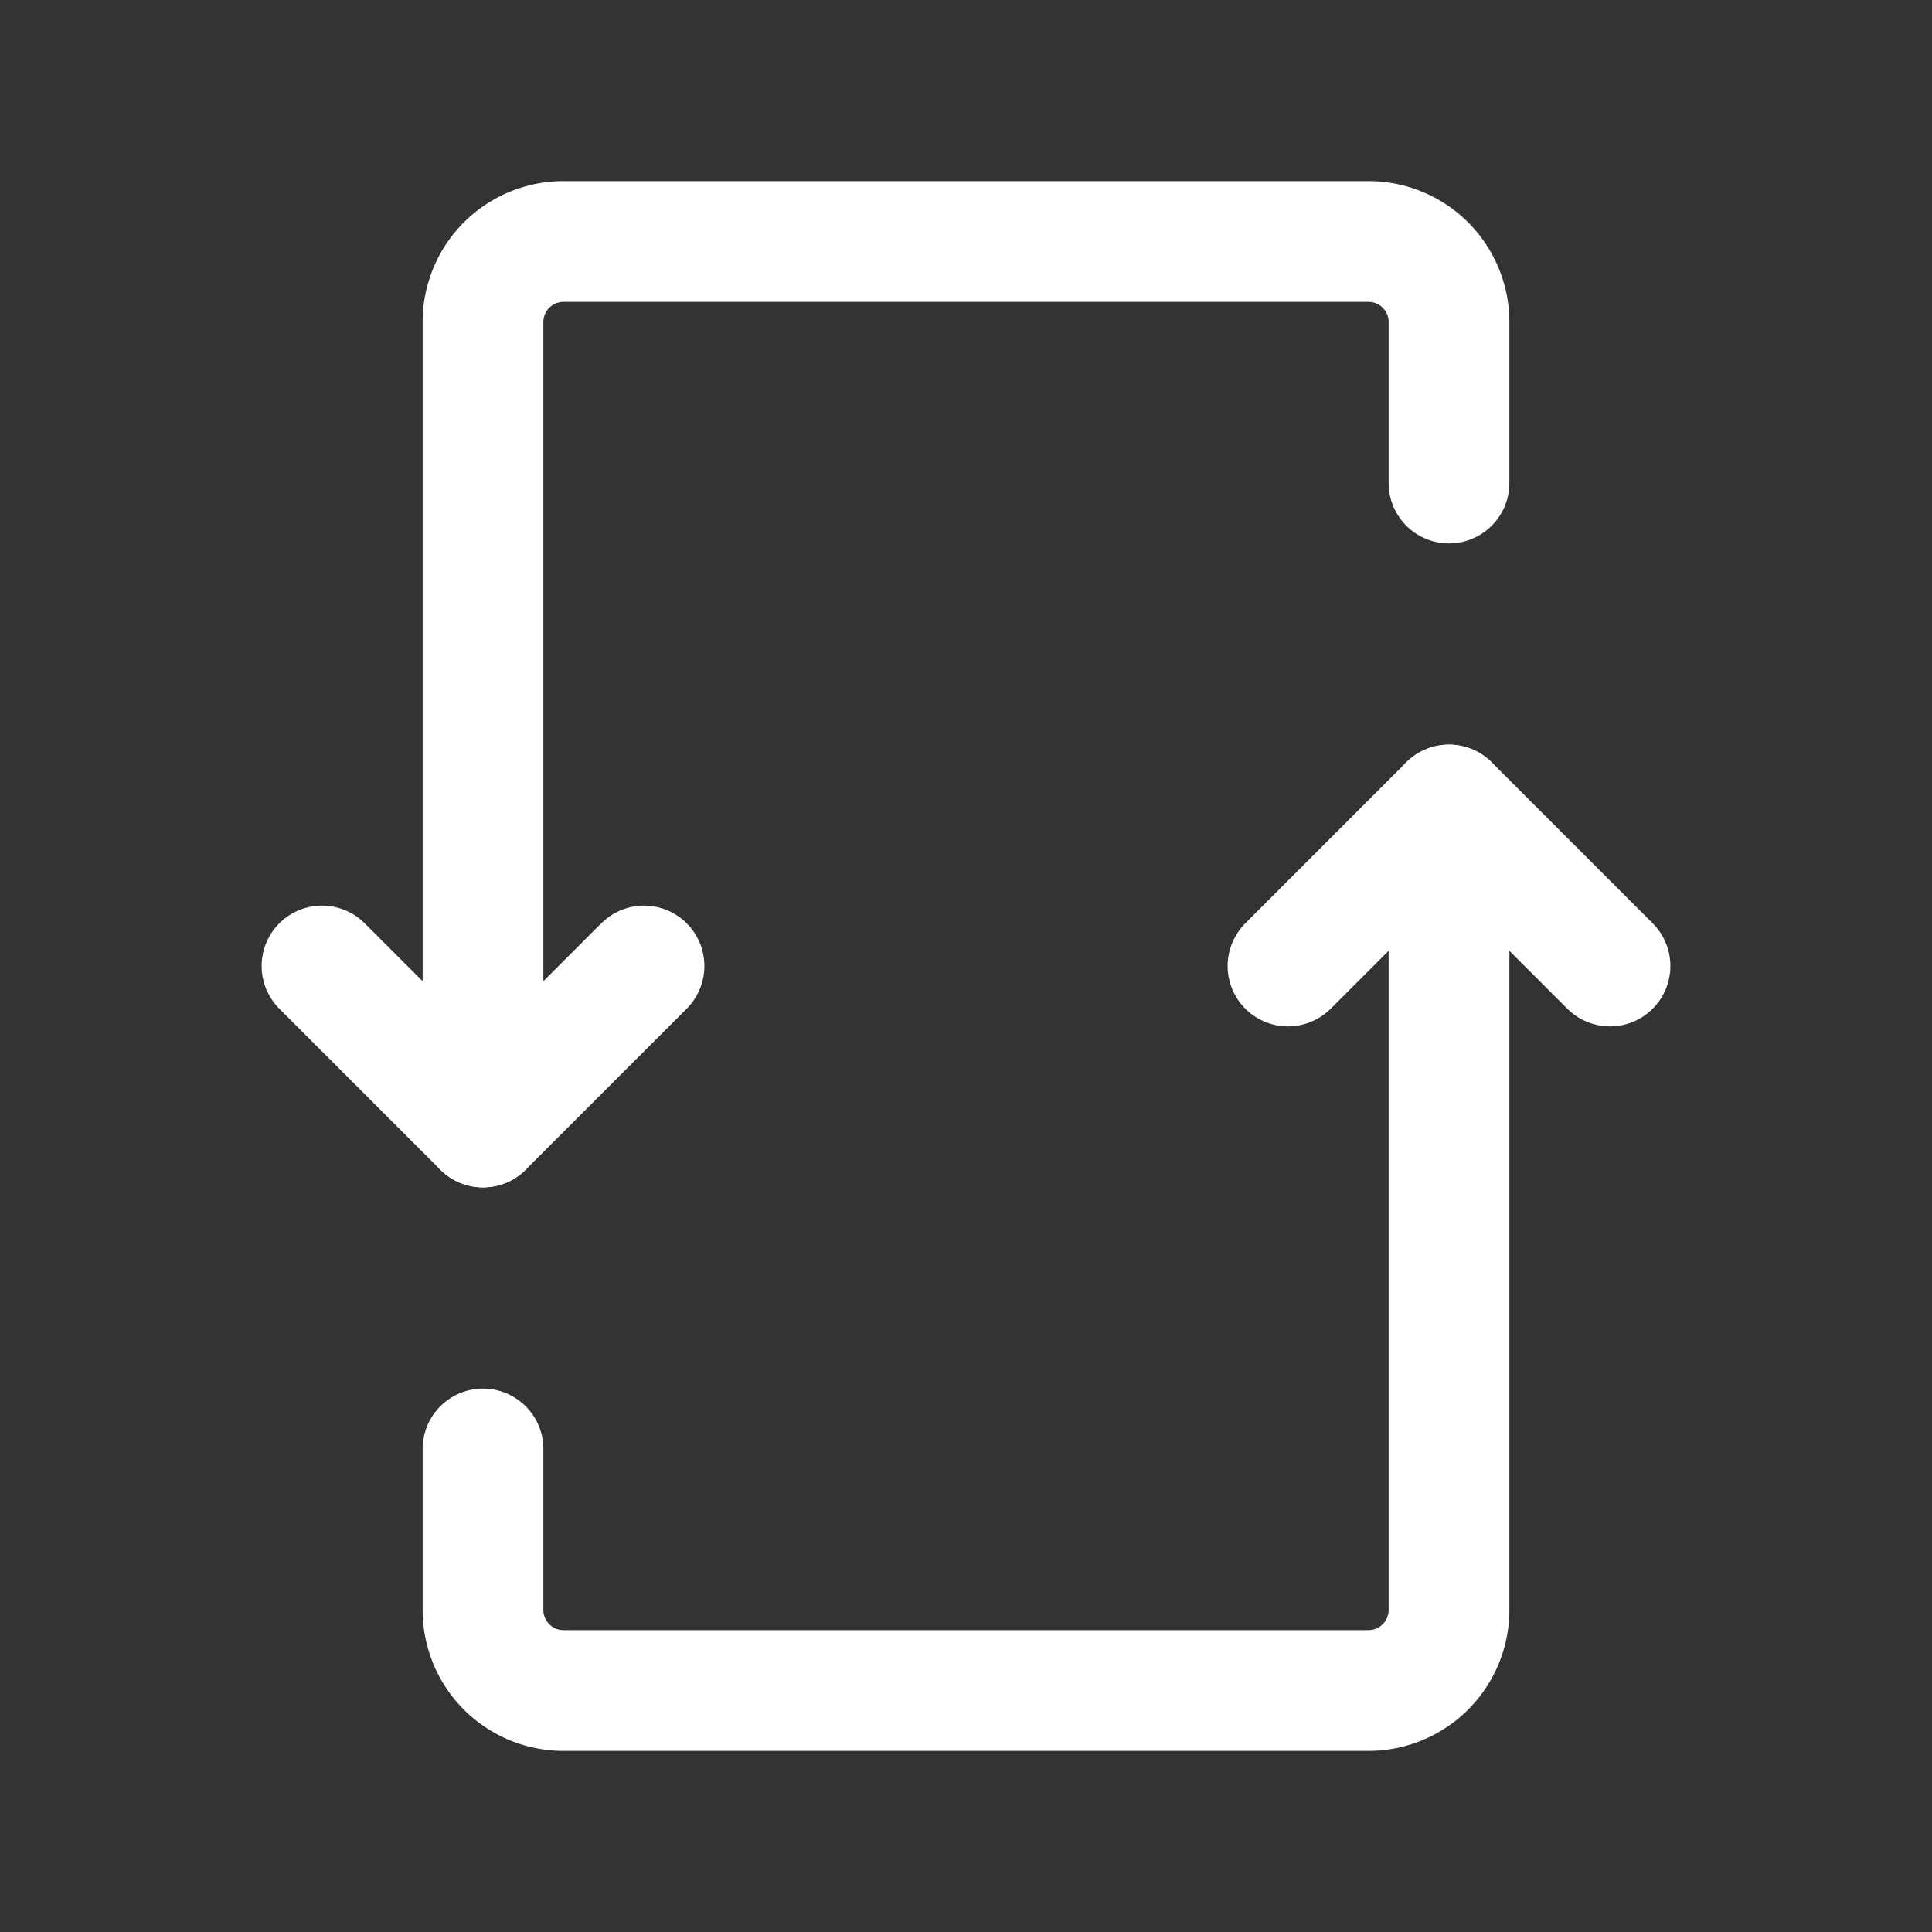 <?xml version="1.0" encoding="utf-8"?><!-- Uploaded to: SVG Repo, www.svgrepo.com, Generator: SVG Repo Mixer Tools -->
<svg fill="#ffffff" width="800px" height="800px" viewBox="0 0 24 24" id="repost-2" xmlns="http://www.w3.org/2000/svg" class="icon line"><rect x="0" y="0" width="24" height="24" fill="#333333" stroke="none"/><polyline id="primary" points="8 12 6 14 4 12" style="fill: none; stroke: rgb(255, 255, 255); stroke-linecap: round; stroke-linejoin: round; stroke-width: 1.5;"></polyline><path id="primary-2" data-name="primary" d="M18,6V4a1,1,0,0,0-1-1H7A1,1,0,0,0,6,4V14" style="fill: none; stroke: rgb(255, 255, 255); stroke-linecap: round; stroke-linejoin: round; stroke-width: 1.5;"></path><polyline id="primary-3" data-name="primary" points="16 12 18 10 20 12" style="fill: none; stroke: rgb(255, 255, 255); stroke-linecap: round; stroke-linejoin: round; stroke-width: 1.5;"></polyline><path id="primary-4" data-name="primary" d="M6,18v2a1,1,0,0,0,1,1H17a1,1,0,0,0,1-1V10" style="fill: none; stroke: rgb(255, 255, 255); stroke-linecap: round; stroke-linejoin: round; stroke-width: 1.5;"></path></svg>